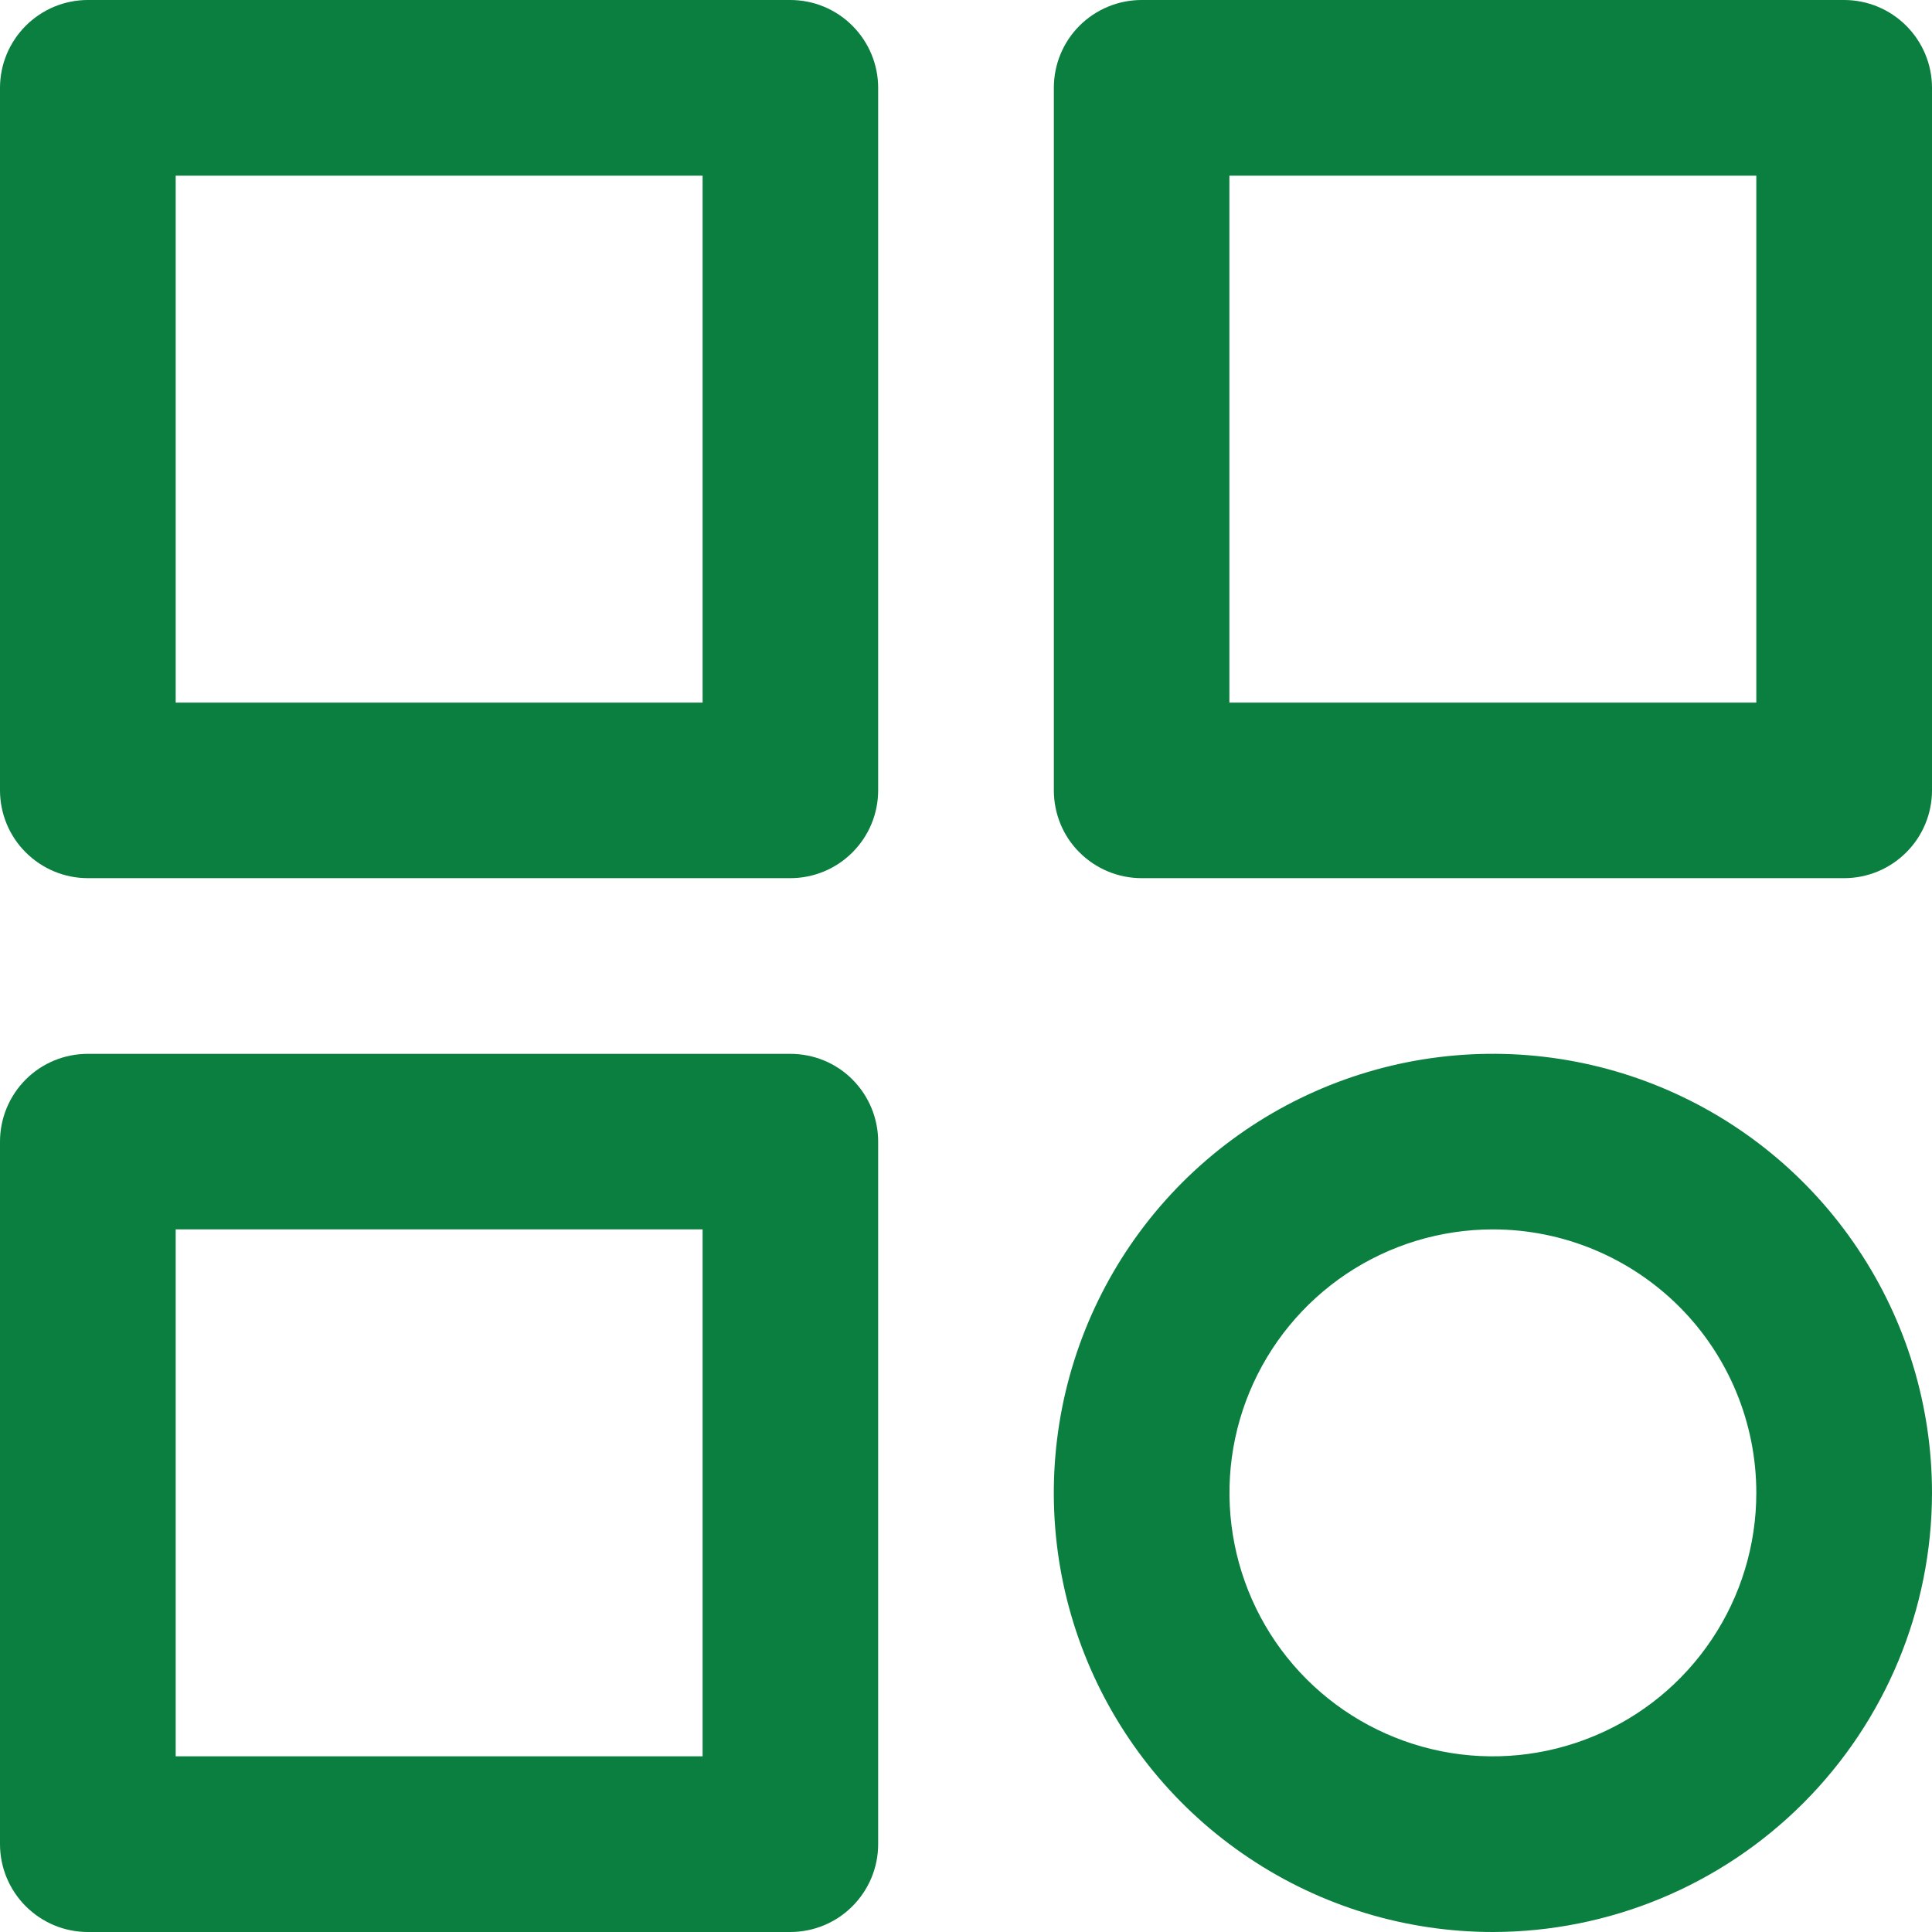 <svg width="15" height="15" viewBox="0 0 15 15" fill="none" xmlns="http://www.w3.org/2000/svg">
<path d="M14.318 6.818H8.863C8.683 6.818 8.509 6.746 8.381 6.618C8.253 6.491 8.182 6.317 8.182 6.136V0.682C8.182 0.501 8.253 0.328 8.381 0.2C8.509 0.072 8.683 0 8.863 0H14.318C14.499 0 14.672 0.072 14.8 0.2C14.928 0.328 15 0.501 15 0.682V6.136C15 6.317 14.928 6.491 14.8 6.618C14.672 6.746 14.499 6.818 14.318 6.818ZM9.545 5.455H13.636V1.364H9.545V5.455Z" fill="#0A7F3F"/>
<path d="M11.591 15C10.916 15 10.257 14.8 9.697 14.425C9.136 14.051 8.699 13.518 8.441 12.895C8.183 12.272 8.116 11.587 8.247 10.926C8.379 10.264 8.703 9.657 9.18 9.18C9.657 8.703 10.264 8.379 10.926 8.247C11.587 8.116 12.272 8.183 12.895 8.441C13.518 8.699 14.051 9.136 14.425 9.697C14.8 10.257 15 10.916 15 11.591C14.999 12.495 14.639 13.361 14 14C13.361 14.639 12.495 14.999 11.591 15ZM11.591 9.545C11.186 9.545 10.791 9.665 10.454 9.89C10.118 10.115 9.856 10.434 9.701 10.808C9.546 11.182 9.506 11.593 9.585 11.99C9.664 12.387 9.858 12.751 10.144 13.037C10.43 13.323 10.795 13.518 11.192 13.597C11.588 13.676 12 13.635 12.373 13.48C12.747 13.326 13.067 13.063 13.291 12.727C13.516 12.391 13.636 11.995 13.636 11.591C13.636 11.048 13.421 10.528 13.037 10.144C12.653 9.761 12.133 9.545 11.591 9.545Z" fill="#0A7F3F"/>
<path d="M6.136 8.182H0.682C0.501 8.182 0.328 8.253 0.2 8.381C0.072 8.509 0 8.683 0 8.863V14.318C0 14.499 0.072 14.672 0.2 14.8C0.328 14.928 0.501 15 0.682 15H6.136C6.317 15 6.491 14.928 6.618 14.8C6.746 14.672 6.818 14.499 6.818 14.318V8.863C6.818 8.683 6.746 8.509 6.618 8.381C6.491 8.253 6.317 8.182 6.136 8.182ZM5.455 13.636H1.364V9.545H5.455V13.636Z" fill="#0A7F3F"/>
<path d="M6.136 6.818H0.682C0.501 6.818 0.328 6.746 0.2 6.618C0.072 6.491 0 6.317 0 6.136V0.682C0 0.501 0.072 0.328 0.2 0.2C0.328 0.072 0.501 0 0.682 0H6.136C6.317 0 6.491 0.072 6.618 0.2C6.746 0.328 6.818 0.501 6.818 0.682V6.136C6.818 6.317 6.746 6.491 6.618 6.618C6.491 6.746 6.317 6.818 6.136 6.818ZM1.364 5.455H5.455V1.364H1.364V5.455Z" fill="#0A7F3F"/>
</svg>
